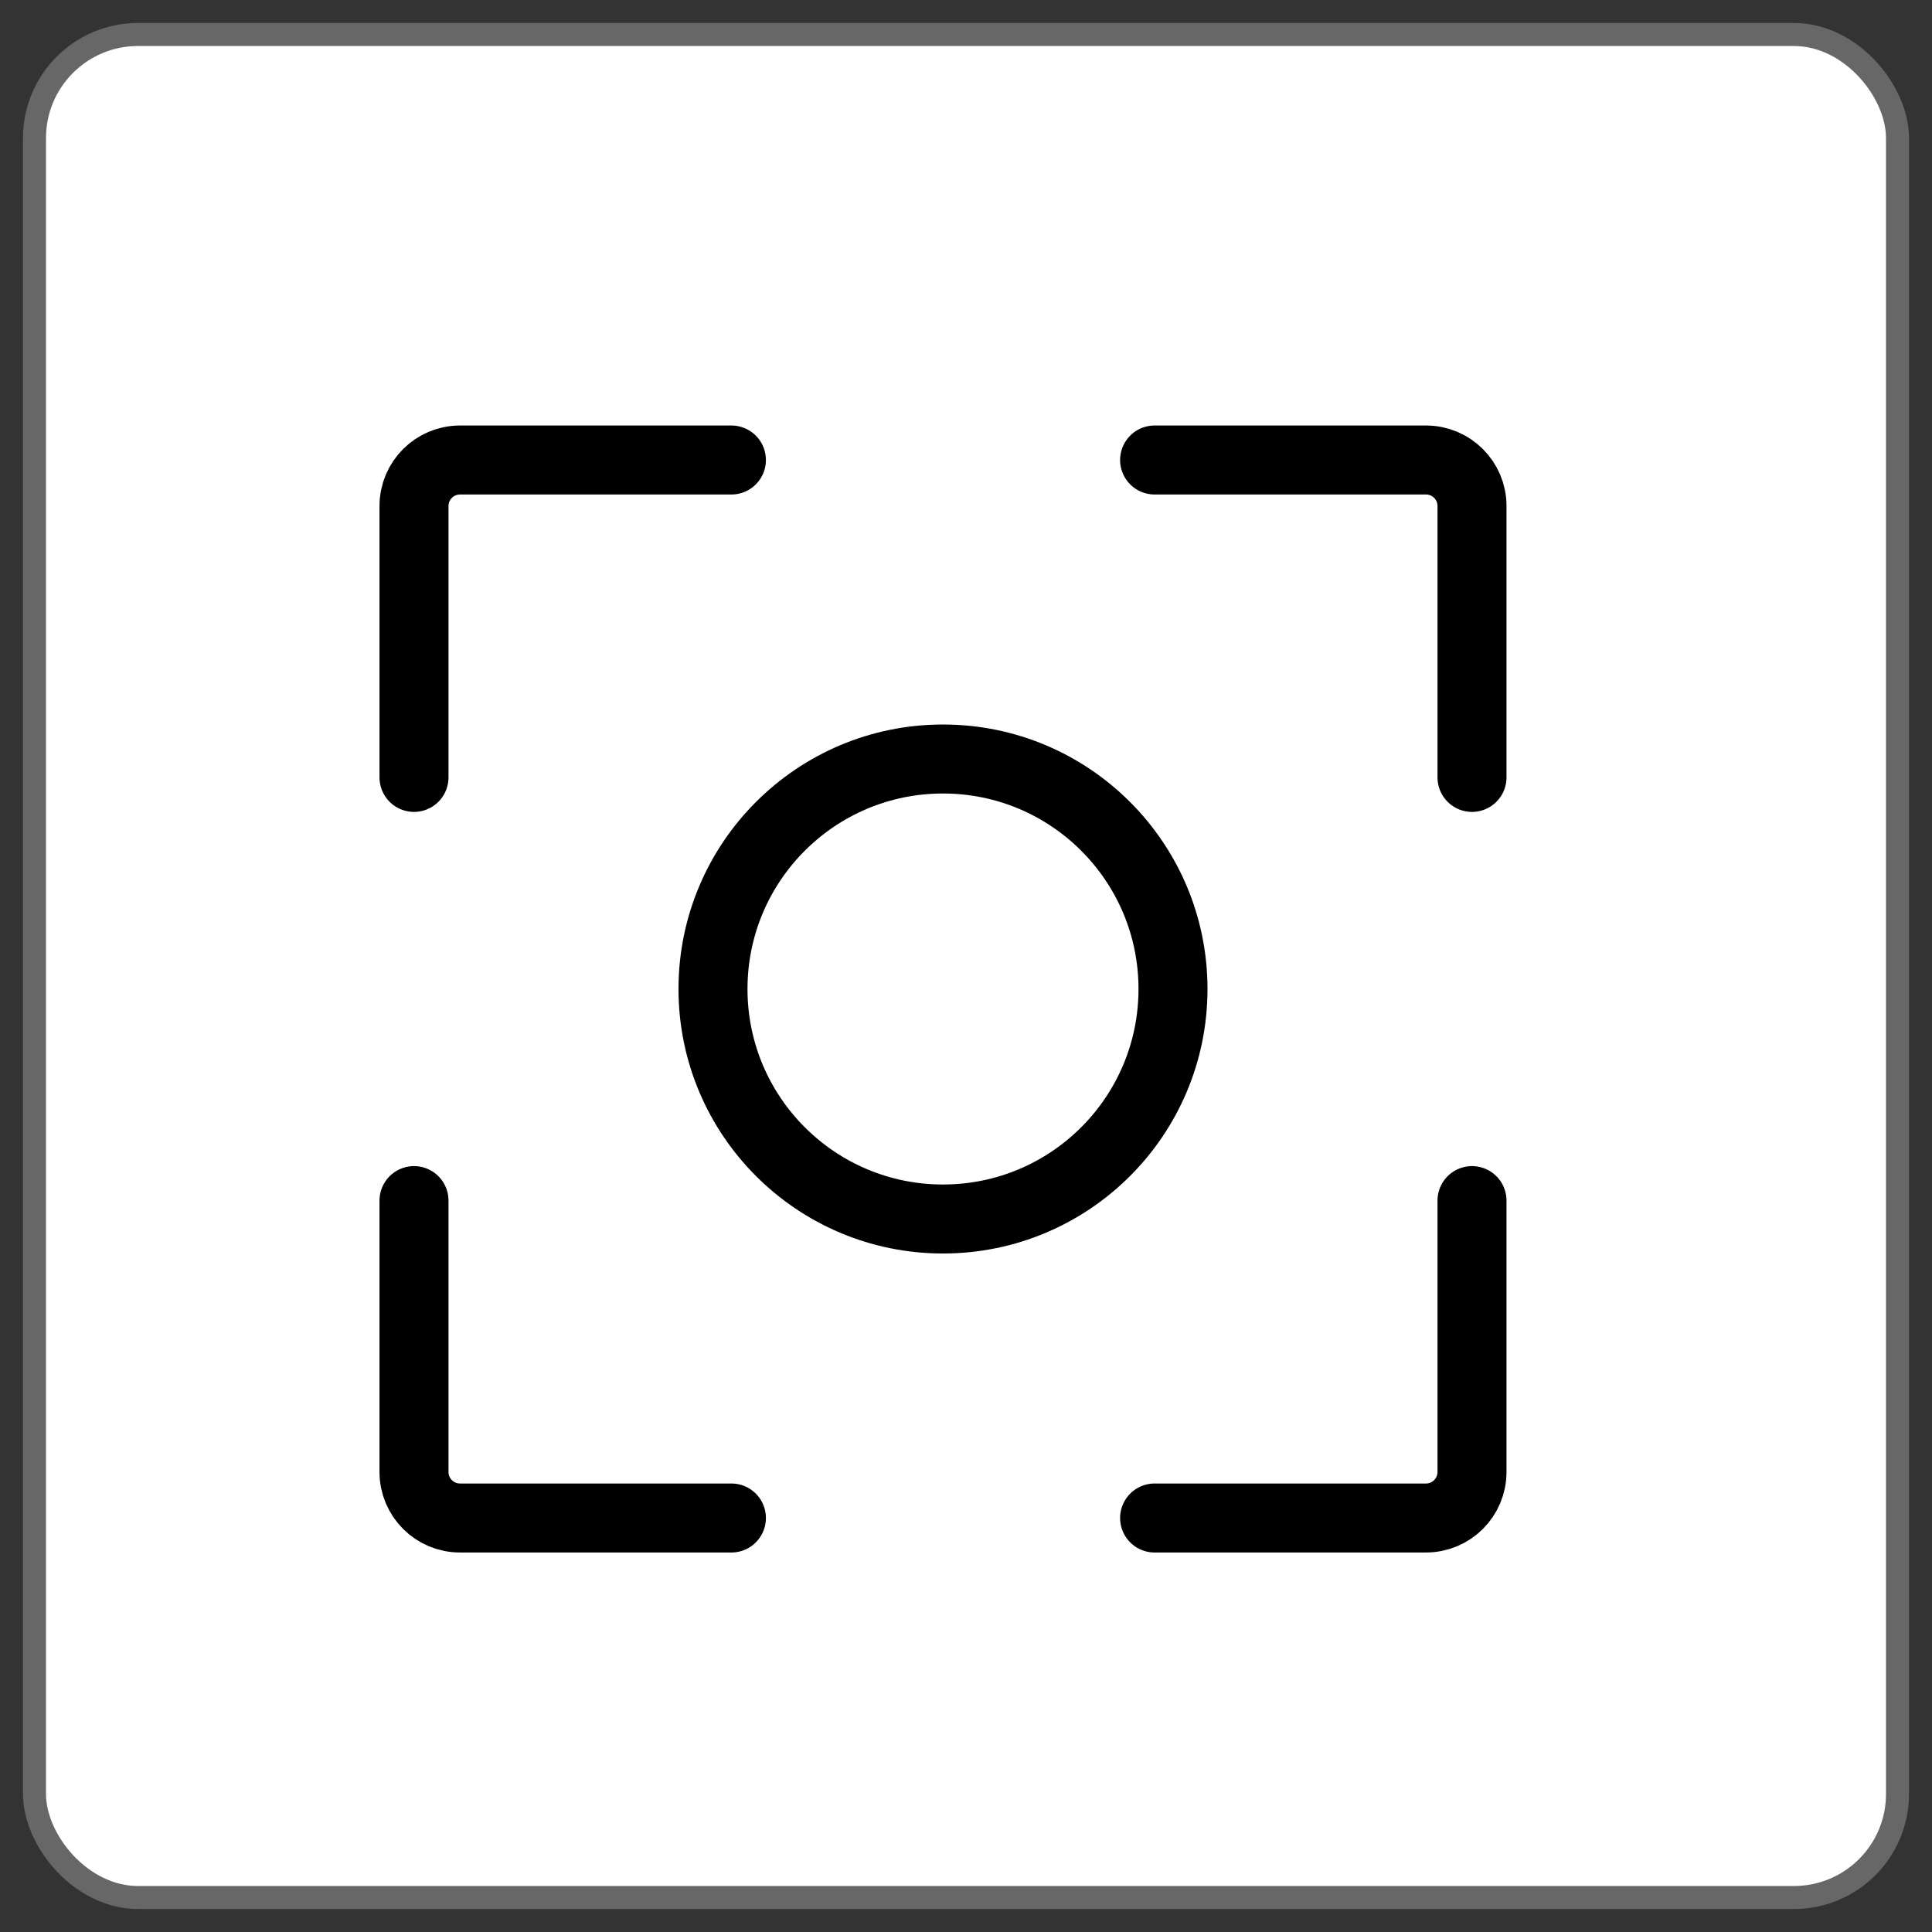 <svg width="42" height="42" viewBox="0 0 42 42" fill="none" xmlns="http://www.w3.org/2000/svg">
<rect x="0" y="0" width="42" height="42" fill="#333333" stroke="none"/>
<rect x="0.75" y="0.75" width="40.5" height="40.5" rx="2.25" fill="white" stroke="#676767" stroke-width="0.5"/>
<path d="M15.9 33H10C9.448 33 9 32.552 9 32V26.1" stroke="black" stroke-width="1.5" stroke-linecap="round"/>
<path d="M25.1 33H31C31.552 33 32 32.552 32 32V26.1" stroke="black" stroke-width="1.5" stroke-linecap="round"/>
<path d="M32 16.9V11C32 10.448 31.552 10 31 10H25.1" stroke="black" stroke-width="1.5" stroke-linecap="round"/>
<path d="M9 16.9V11C9 10.448 9.448 10 10 10H15.9" stroke="black" stroke-width="1.5" stroke-linecap="round"/>
<circle cx="20.5" cy="21.5" r="5" stroke="black" stroke-width="1.5"/>
</svg>
